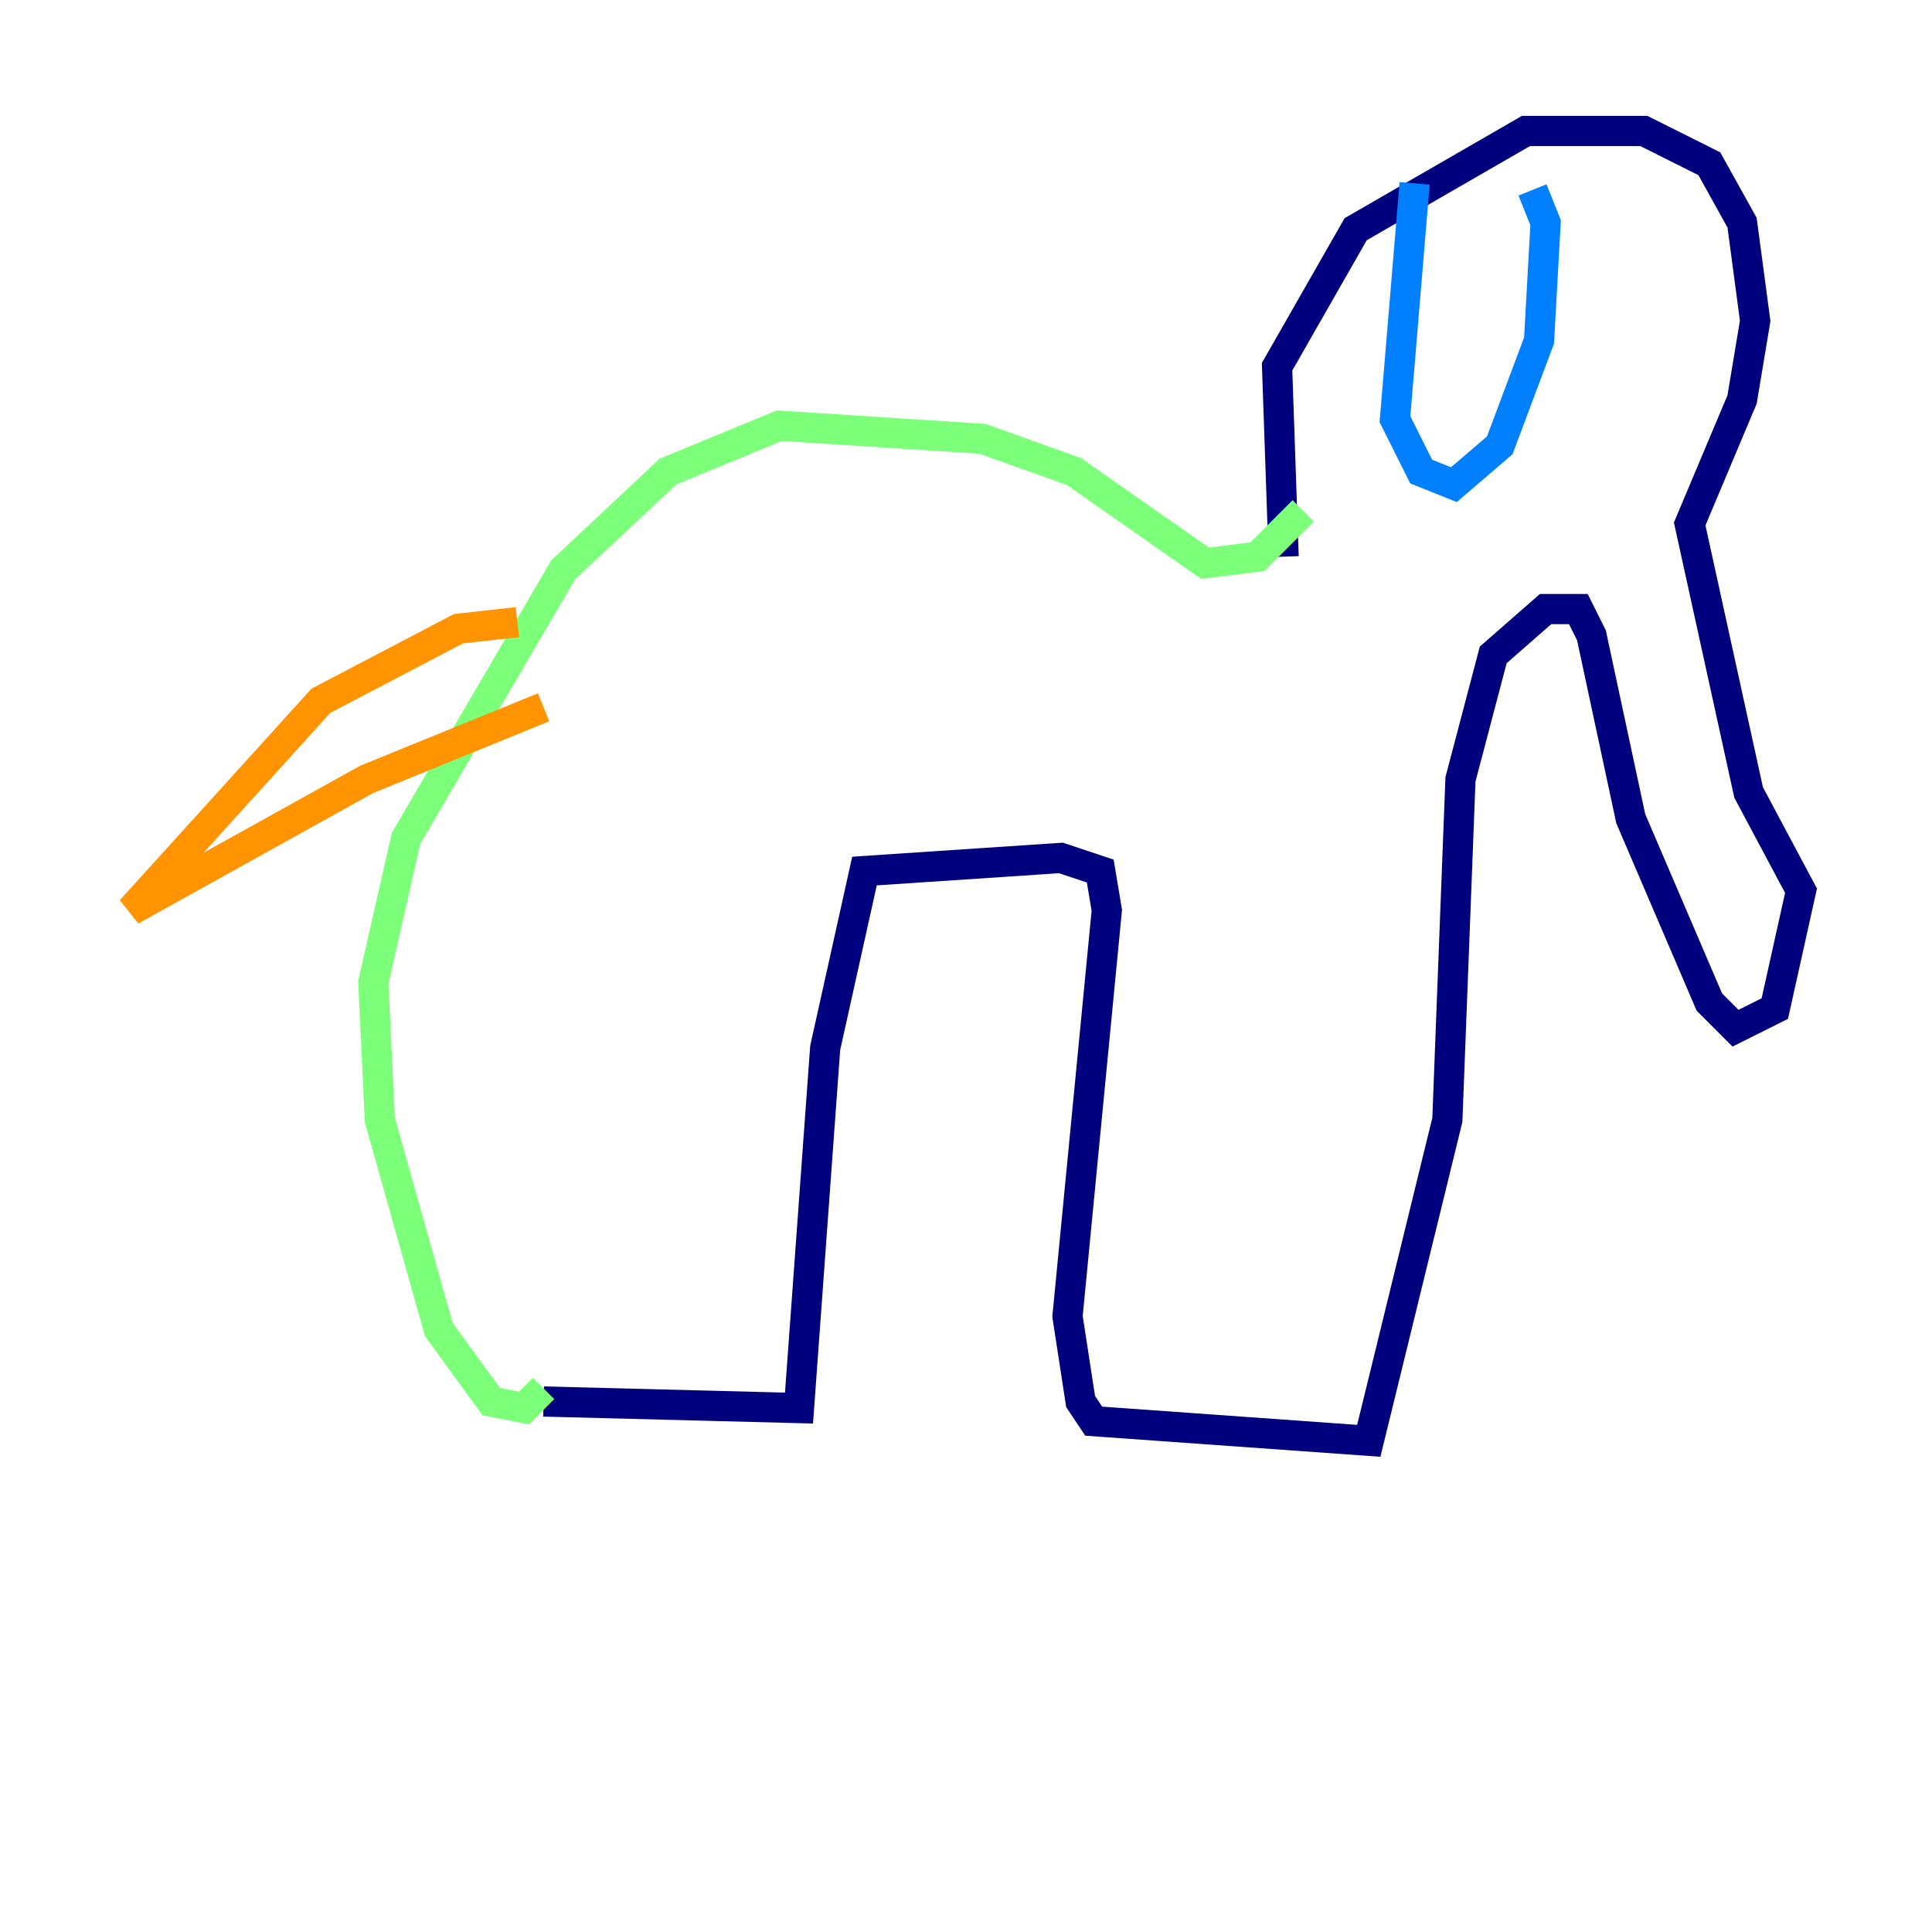 <?xml version="1.0" encoding="utf-8" ?>
<svg baseProfile="tiny" height="128" version="1.2" viewBox="0,0,128,128" width="128" xmlns="http://www.w3.org/2000/svg" xmlns:ev="http://www.w3.org/2001/xml-events" xmlns:xlink="http://www.w3.org/1999/xlink"><defs /><polyline fill="none" points="36.014,92.854 52.936,93.288 54.671,69.424 57.275,57.709 70.291,56.841 72.895,57.709 73.329,60.312 70.725,87.214 71.593,92.854 72.461,94.156 90.685,95.458 95.891,74.197 96.759,51.634 98.929,43.39 102.4,40.352 104.57,40.352 105.437,42.088 108.041,54.237 113.248,66.386 114.983,68.122 117.586,66.82 119.322,59.01 115.851,52.502 111.946,34.712 115.417,26.468 116.285,21.261 115.417,14.752 113.248,10.848 108.909,8.678 101.098,8.678 89.817,15.186 84.61,24.298 85.044,36.881" stroke="#00007f" stroke-width="2" /><polyline fill="none" points="93.722,12.149 92.42,27.77 94.156,31.241 96.325,32.108 99.363,29.505 101.966,22.563 102.4,14.752 101.532,12.583" stroke="#0080ff" stroke-width="2" /><polyline fill="none" points="86.346,33.844 83.308,36.881 79.837,37.315 71.159,31.241 65.085,29.071 51.634,28.203 44.258,31.241 37.315,37.749 26.902,55.539 24.732,65.085 25.166,74.197 29.071,88.081 32.542,92.854 34.712,93.288 36.014,91.986" stroke="#7cff79" stroke-width="2" /><polyline fill="none" points="34.278,41.22 30.373,41.654 21.261,46.427 8.678,60.312 24.298,51.634 36.014,46.861" stroke="#ff9400" stroke-width="2" /><polyline fill="none" points="51.2,88.949 51.2,88.949" stroke="#7f0000" stroke-width="2" /></svg>